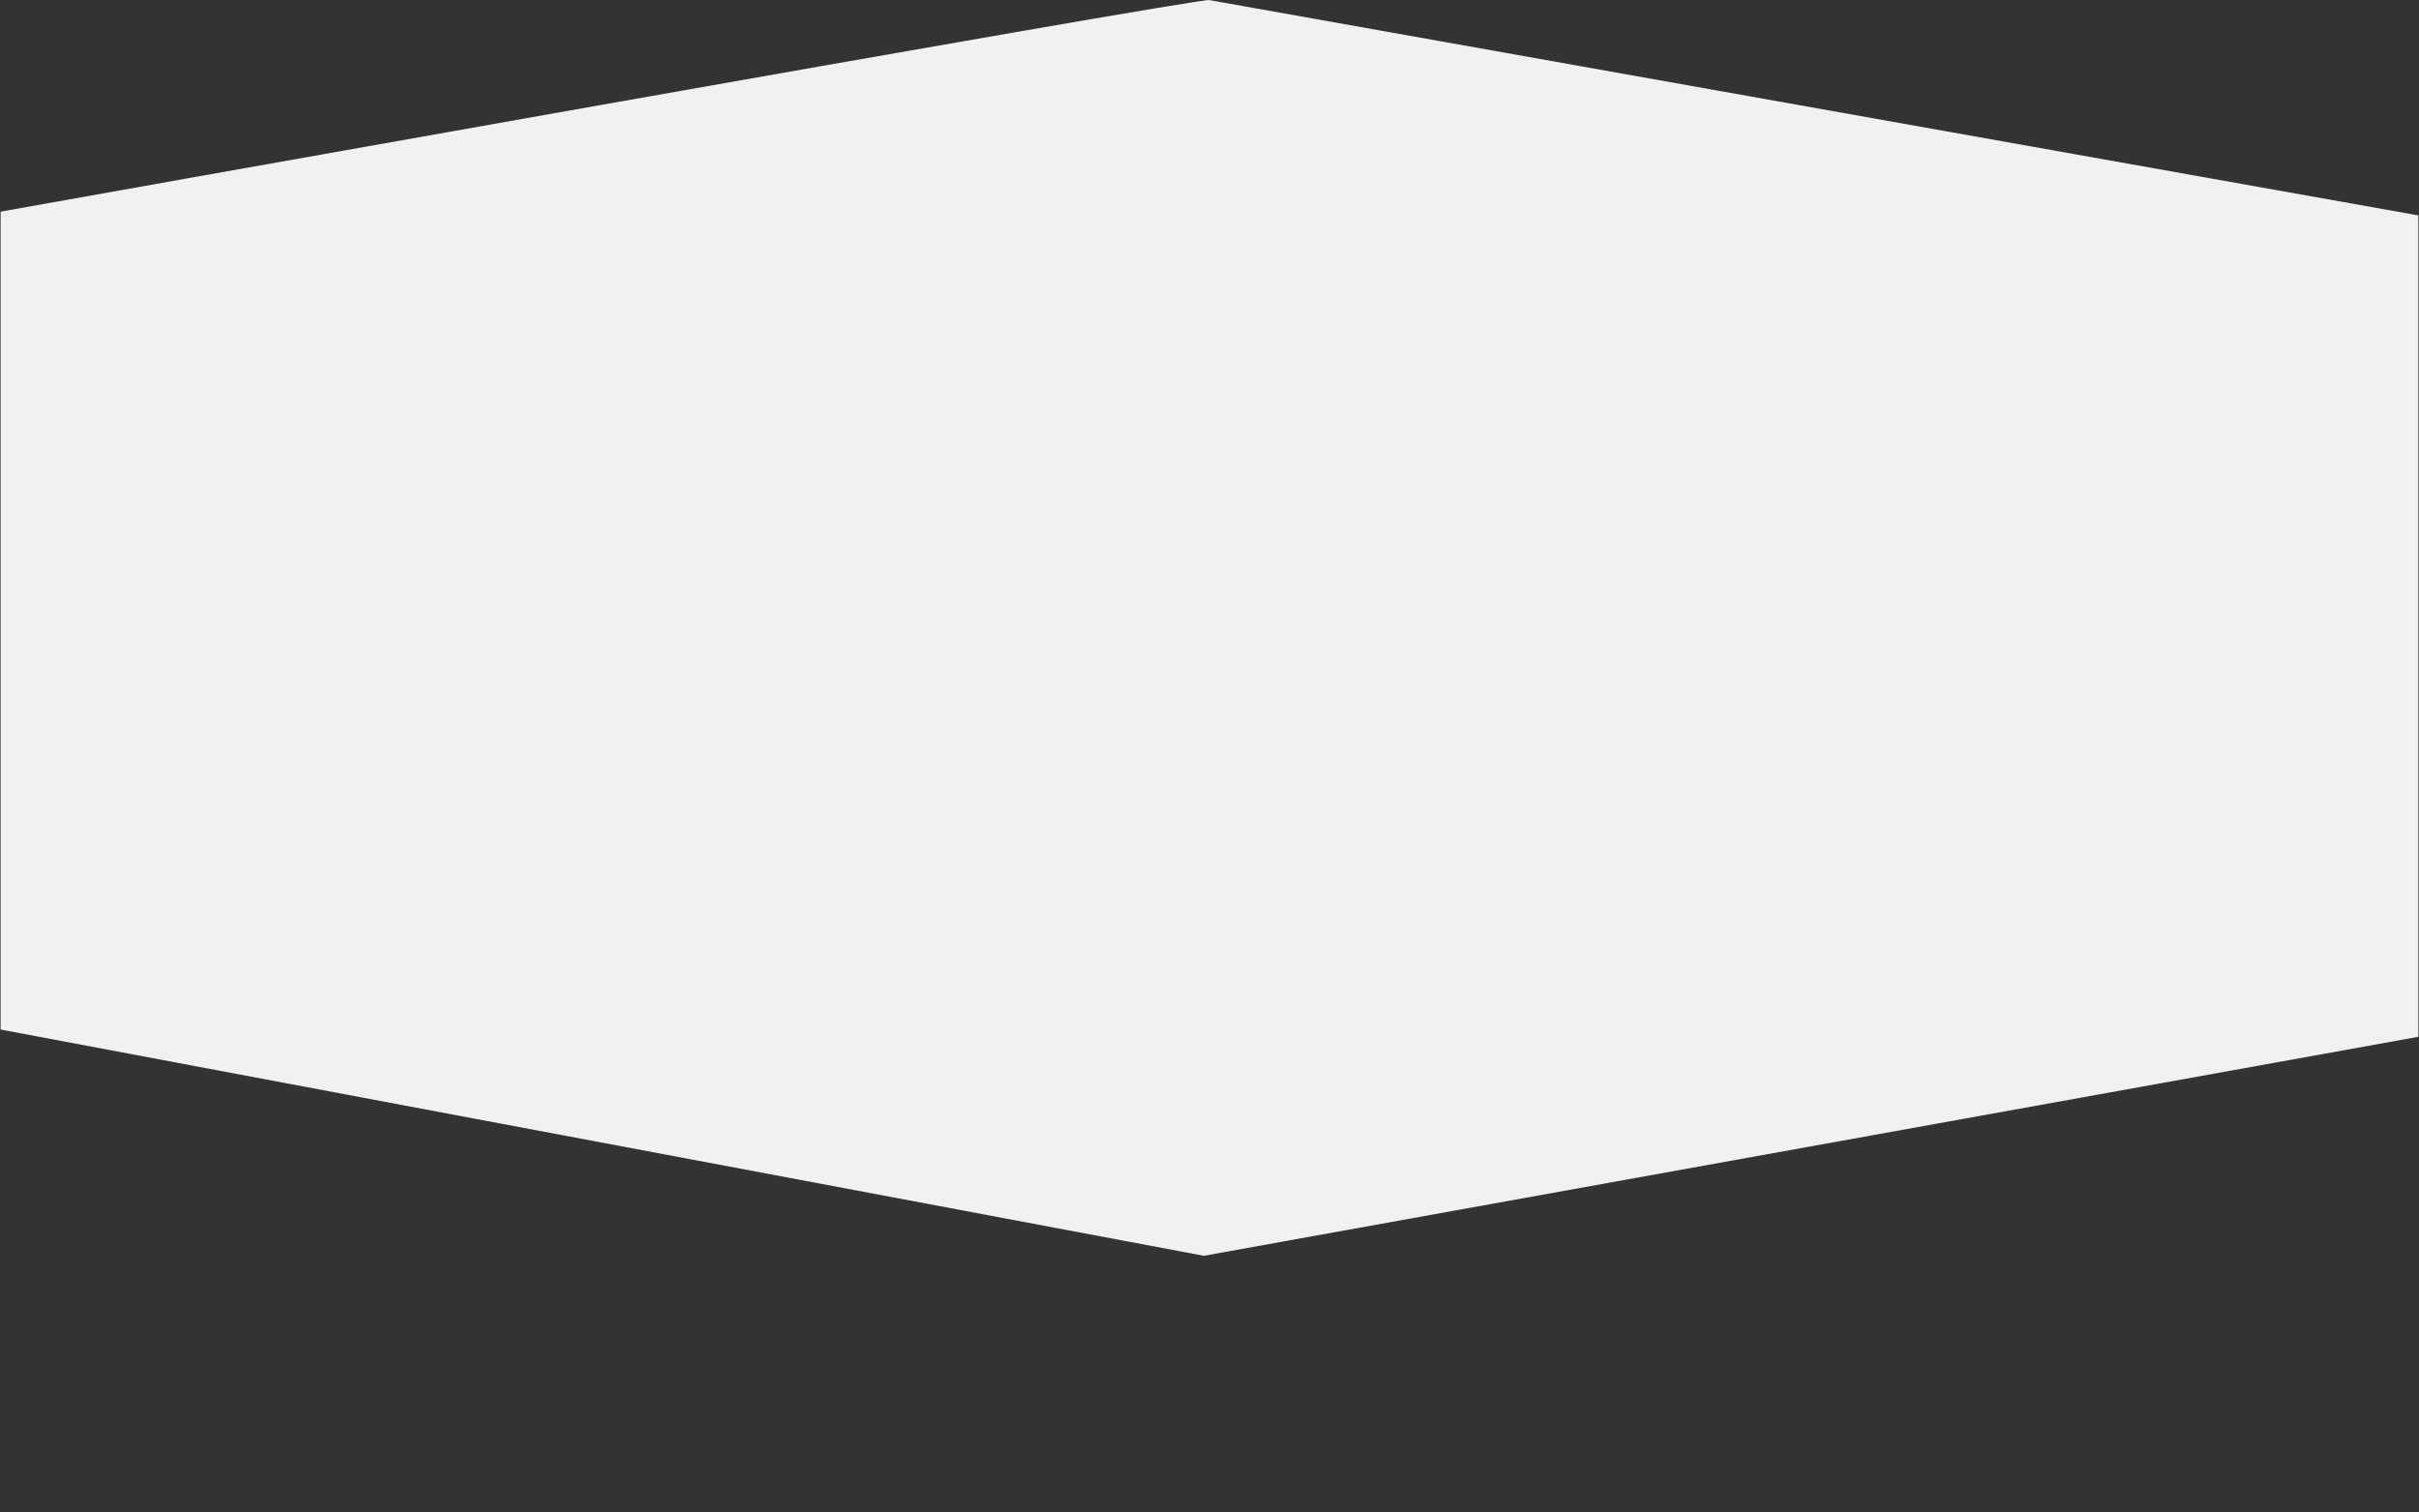<?xml version="1.0" encoding="utf-8"?>
<!-- Generator: Adobe Illustrator 16.0.4, SVG Export Plug-In . SVG Version: 6.00 Build 0)  -->
<!DOCTYPE svg PUBLIC "-//W3C//DTD SVG 1.1//EN" "http://www.w3.org/Graphics/SVG/1.1/DTD/svg11.dtd">
<svg version="1.1" id="Layer_1" xmlns="http://www.w3.org/2000/svg" xmlns:xlink="http://www.w3.org/1999/xlink" x="0px" y="0px"
	 width="31px" height="19.382px" viewBox="0 0 31 19.382" enable-background="new 0 0 31 19.382" xml:space="preserve">
<rect x="0" y="0" width="31" height="19.382" fill="#333333" stroke="none"/>
<path fill="#F1F1F1" d="M0.008,2.713v10.484l15.42,2.9l15.564-2.807V2.761l-15.495-2.76C15.342-0.027,0.008,2.713,0.008,2.713z"/>
</svg>
